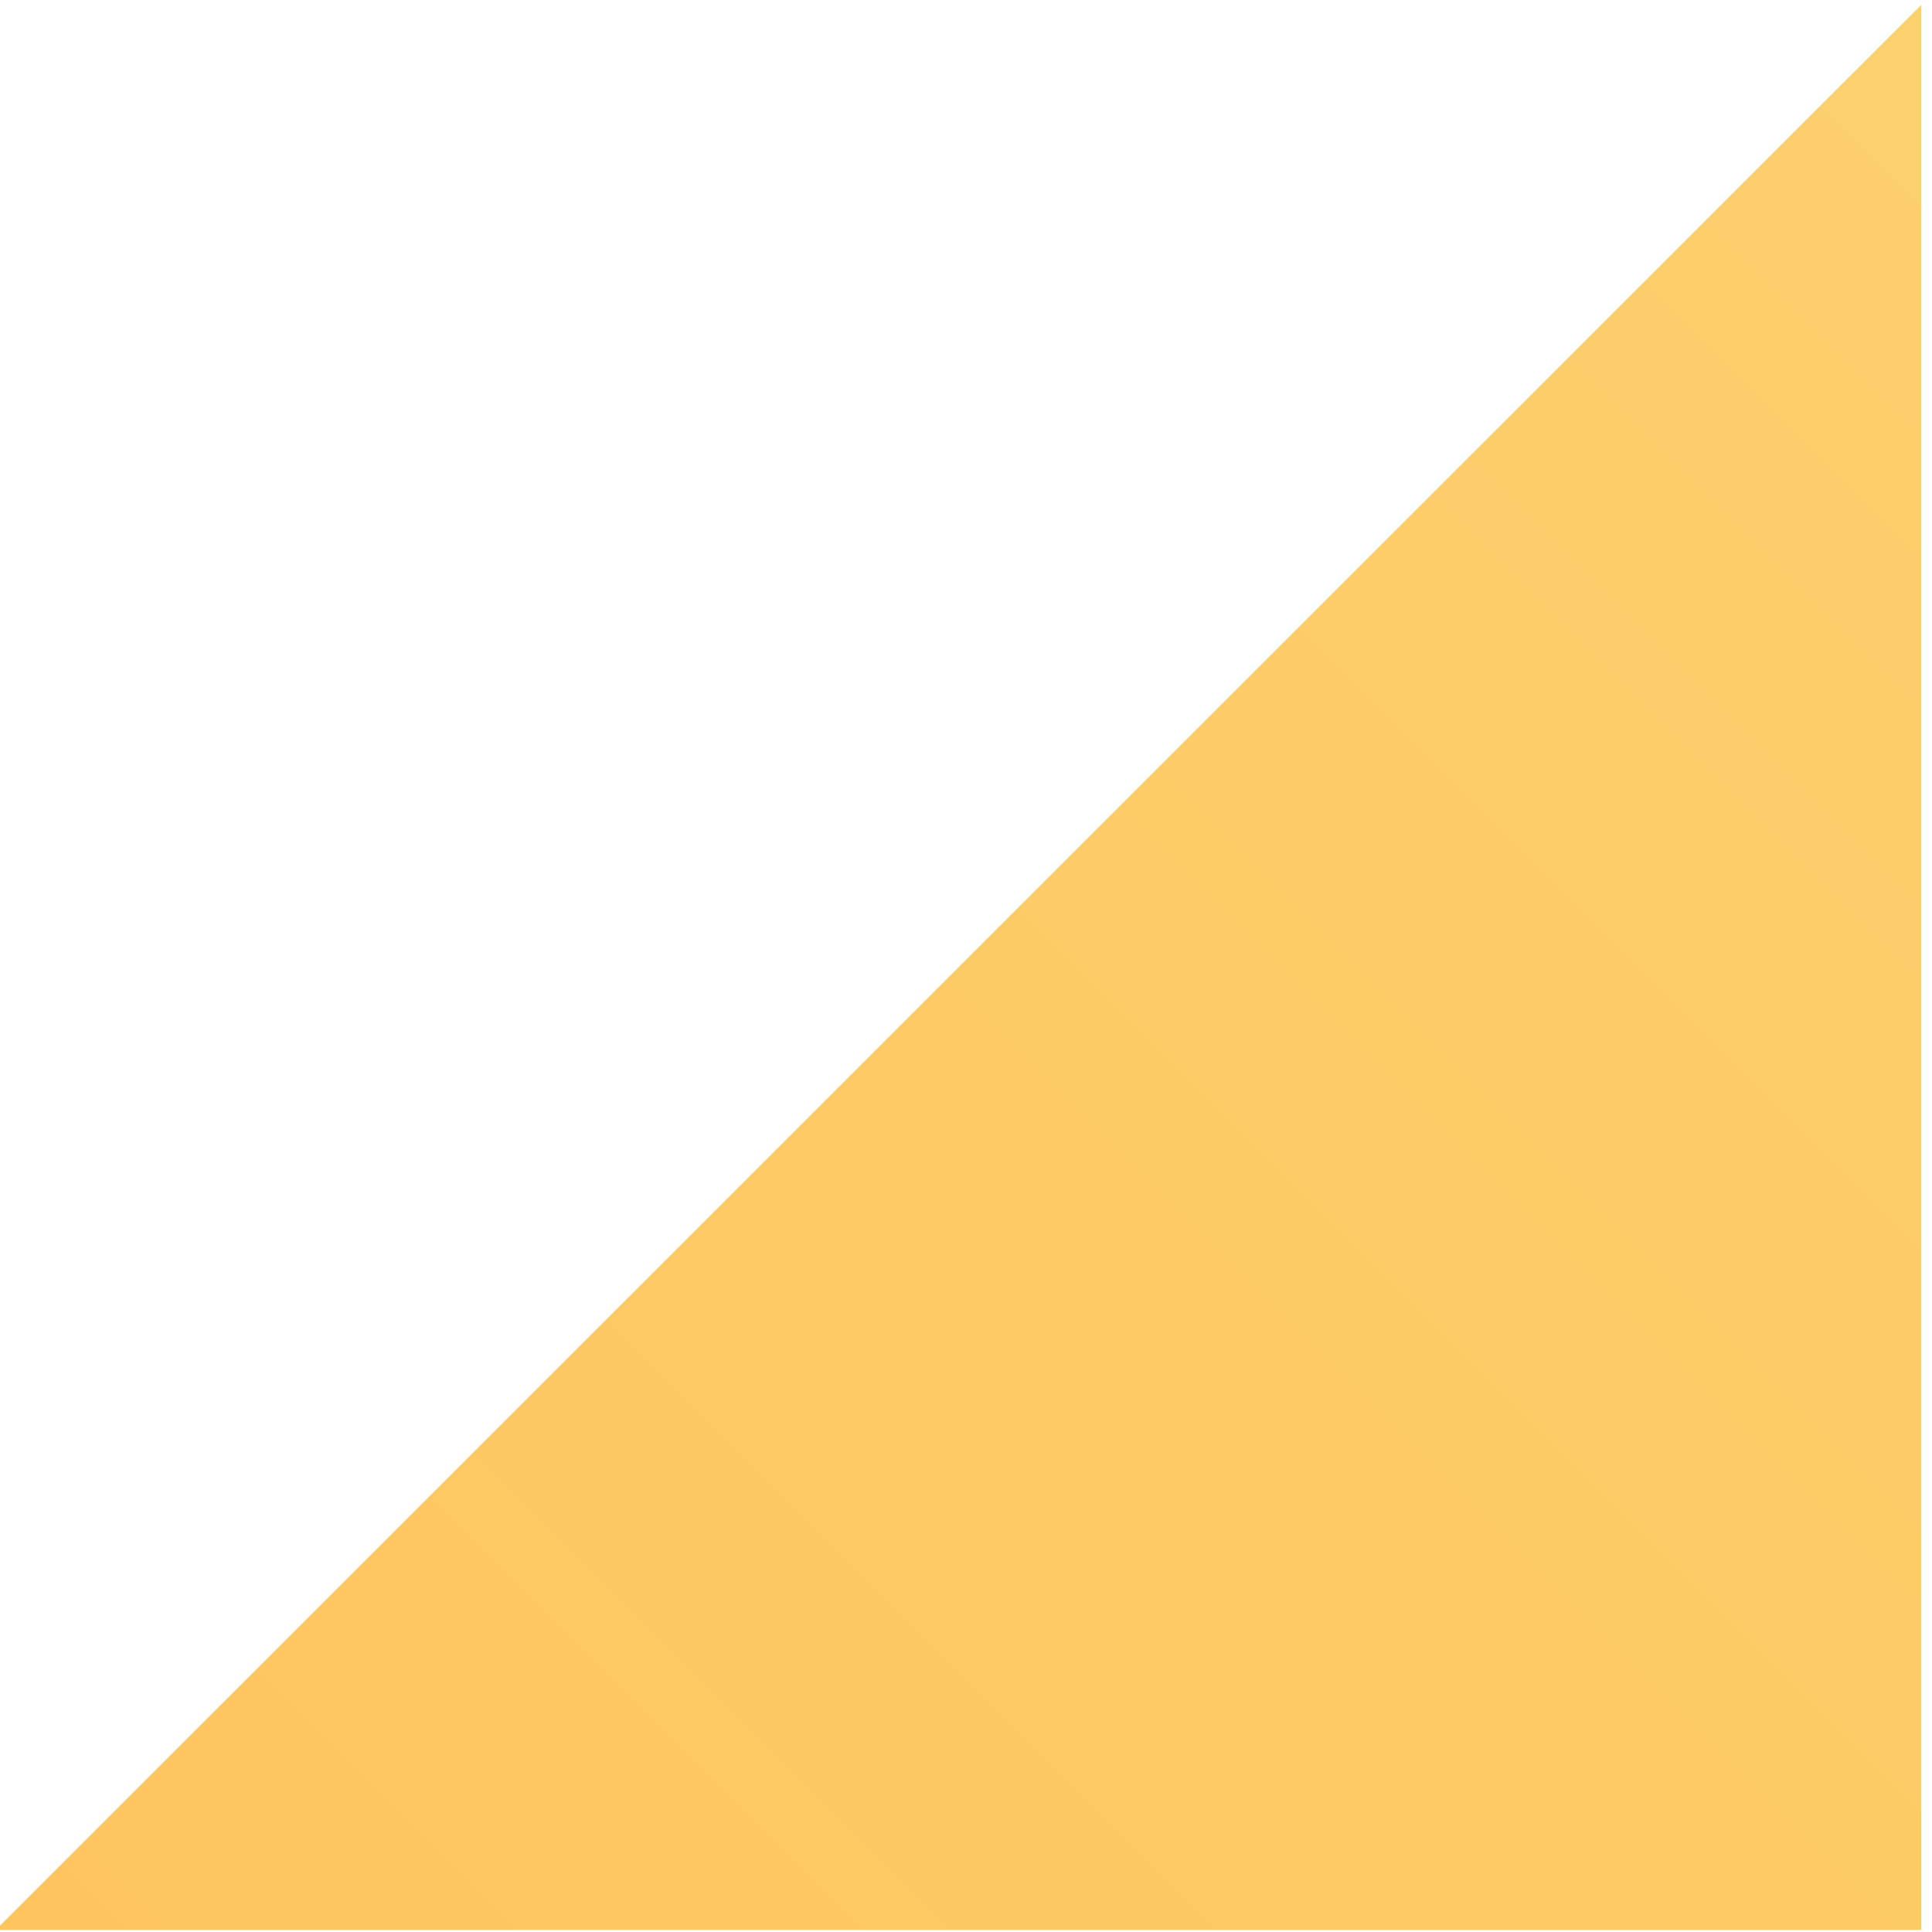 <svg width="352" height="352" viewBox="0 0 352 352" fill="none" xmlns="http://www.w3.org/2000/svg" xmlns:xlink="http://www.w3.org/1999/xlink">
<path d="M-0.793,351.629L-0.793,0.879L350.043,0.879L-0.793,351.629Z" clip-rule="evenodd" fill-rule="evenodd" transform="rotate(180 174.625 176.254)" fill="url(#pf_0_67_594)"/>
<path d="M-0.793,351.629L-0.793,0.879L350.043,0.879L-0.793,351.629Z" clip-rule="evenodd" fill-rule="evenodd" transform="rotate(180 174.625 176.254)" fill="url(#pattern_1_67_594)" style="mix-blend-mode:overlay"/>
<defs>
<linearGradient id="pf_0_67_594" x1="175.949" y1="-173.258" x2="-172.153" y2="174.929" gradientUnits="userSpaceOnUse">
<stop stop-color="#FEC55F"/>
<stop offset="1" stop-color="#FCD06D"/>
</linearGradient>
</defs>
</svg>
